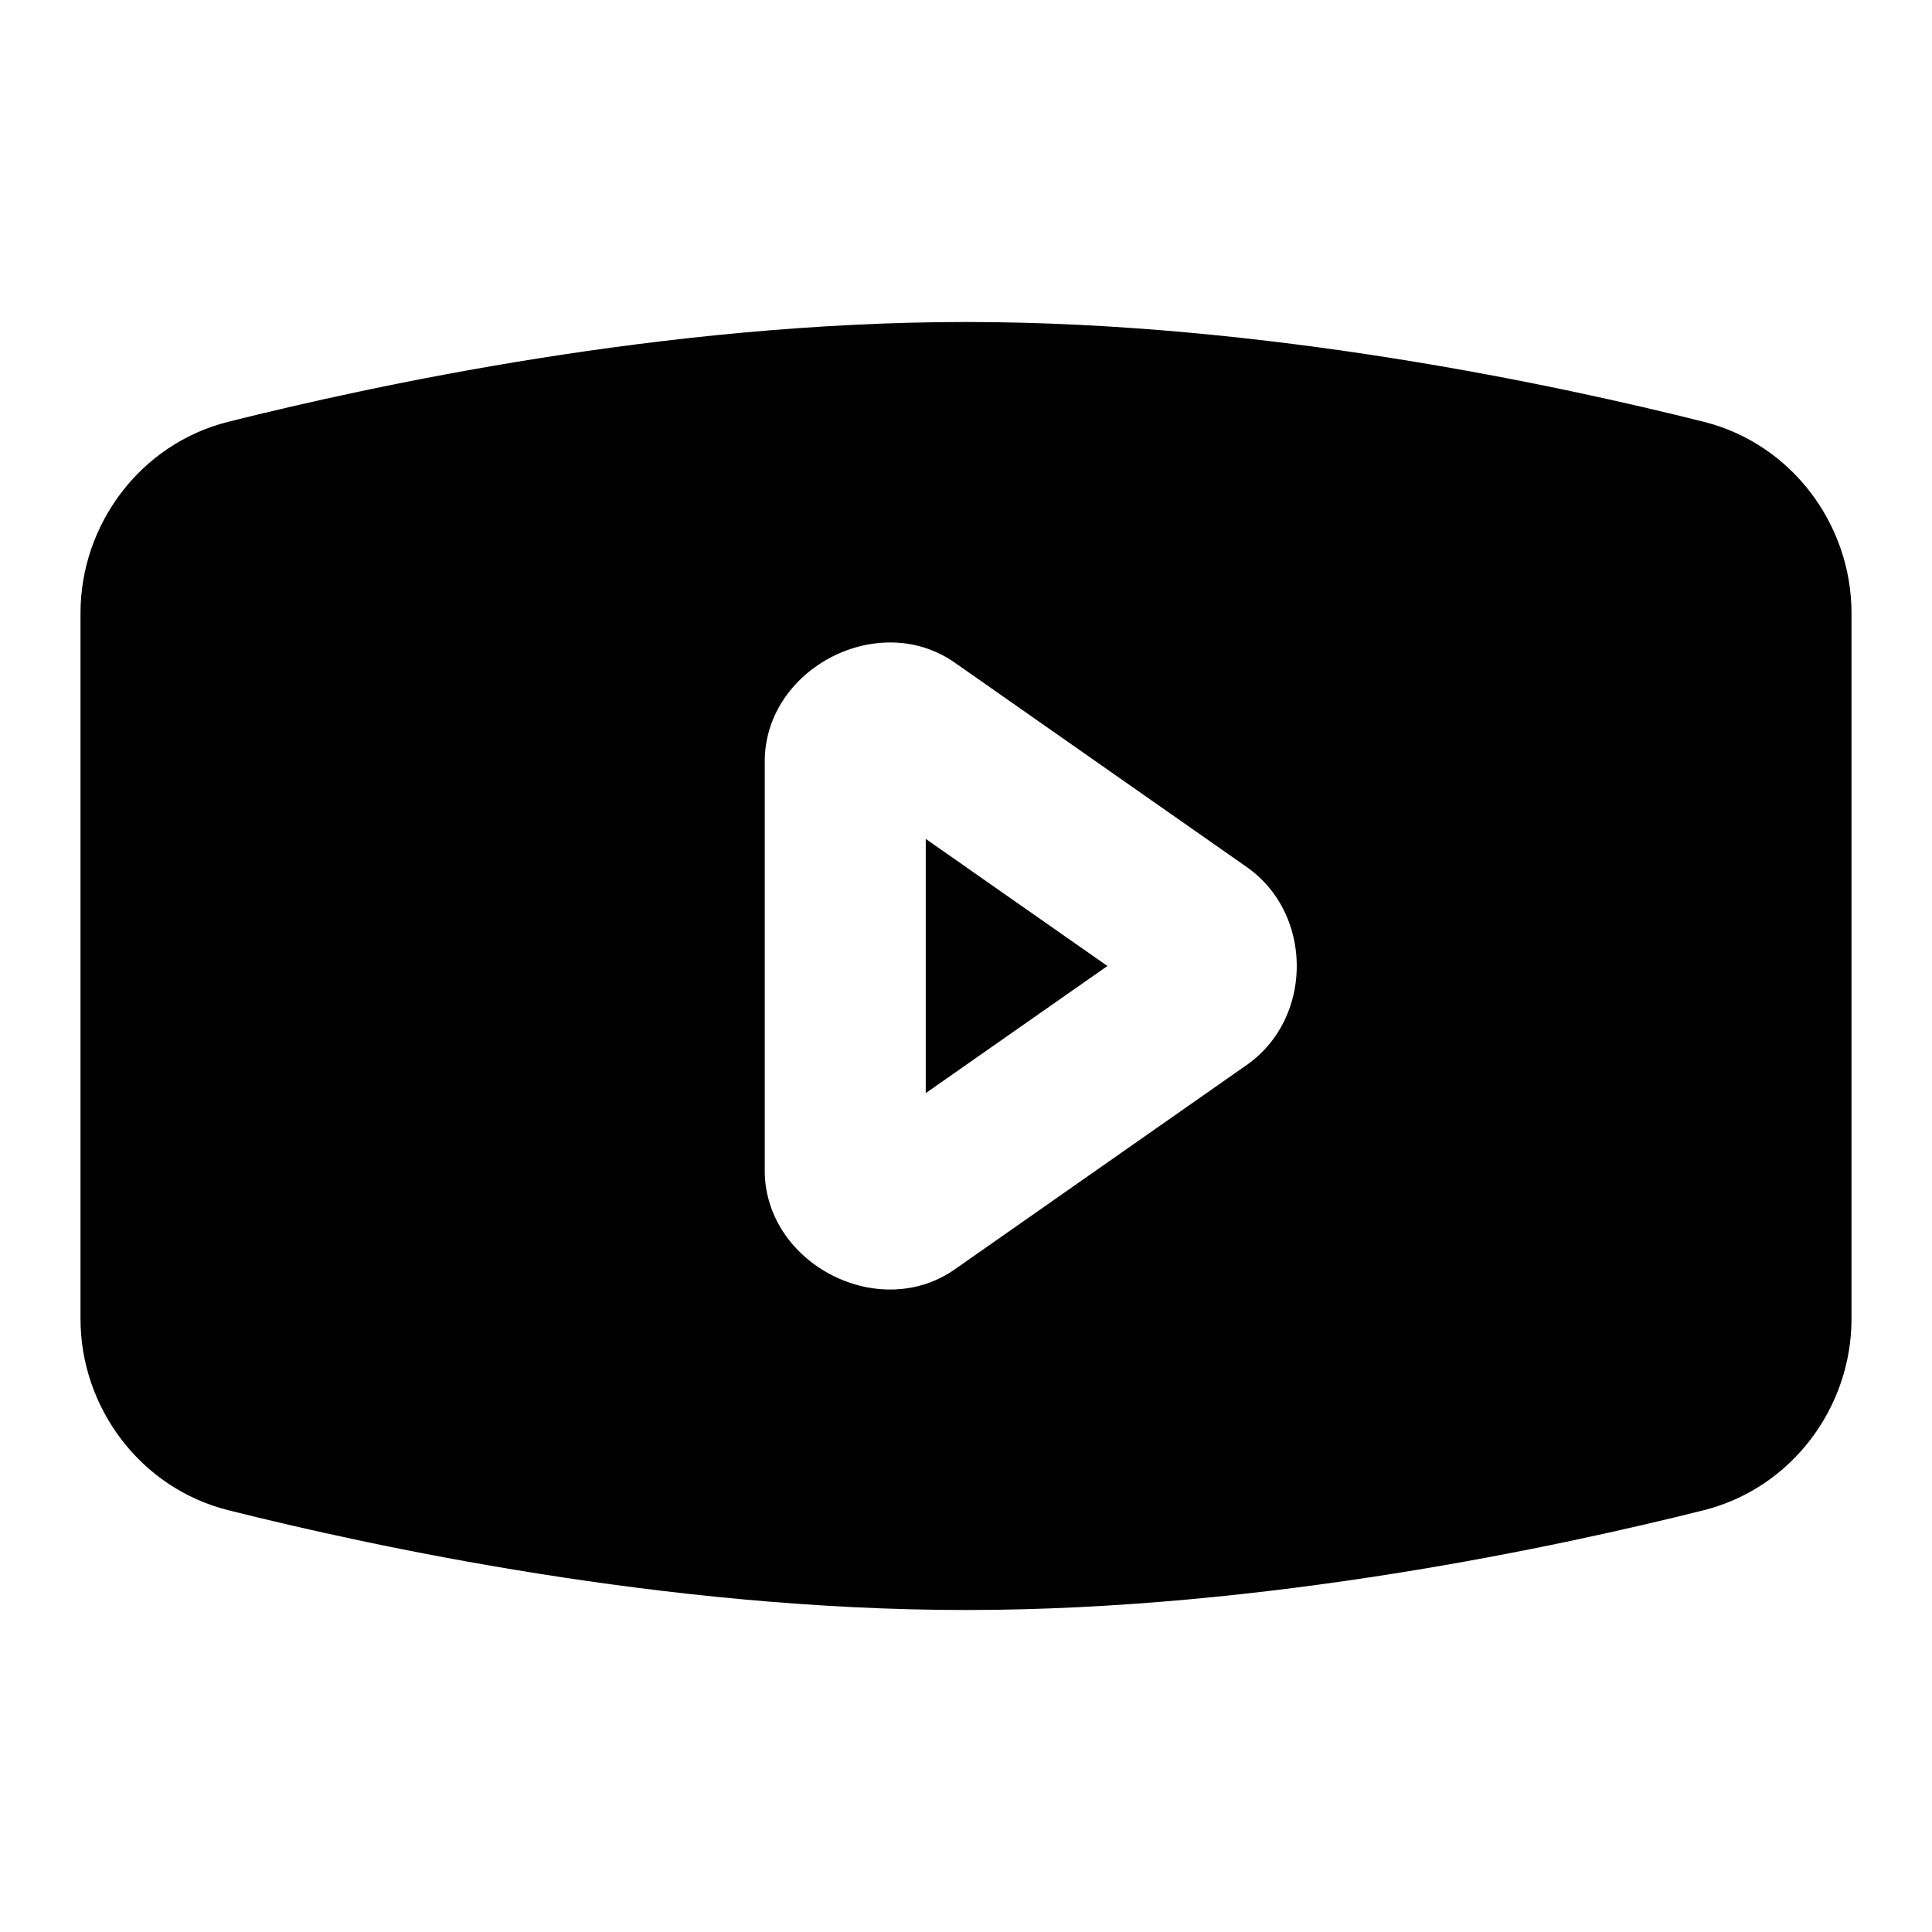 <svg xmlns="http://www.w3.org/2000/svg" width="48" height="48" viewBox="0 0 48 48"><path d="M24 10c-7.184 0-14.37 1.548-17.846 2.42C4.87 12.742 4 13.908 4 15.232v17.536c0 1.324.87 2.49 2.154 2.812C9.63 36.452 16.816 38 24 38s14.37-1.548 17.846-2.42C43.13 35.258 44 34.092 44 32.768V15.232c0-1.324-.87-2.49-2.154-2.812C38.37 11.548 31.184 10 24 10zm-1.816 5.963a2.77 2.77 0 0 1 1.537.5l7.256 5.08c1.654 1.158 1.654 3.756 0 4.914l-7.256 5.08C21.828 32.862 19 31.39 19 29.08V18.92c0-1.732 1.59-2.993 3.184-2.957zM23 20.842v6.316L27.514 24z"/><path d="M24 8C16.528 8 9.233 9.586 5.668 10.48 3.488 11.028 2 13.032 2 15.232v17.536c0 2.2 1.487 4.204 3.668 4.752C9.233 38.414 16.528 40 24 40s14.767-1.586 18.332-2.48c2.18-.548 3.668-2.552 3.668-4.752V15.232c0-2.2-1.487-4.204-3.668-4.752C38.767 9.586 31.472 8 24 8Zm0 4c6.897 0 13.97 1.51 17.357 2.36.39.097.643.423.643.872v17.536c0 .449-.253.775-.643.873C37.97 34.49 30.897 36 24 36s-13.97-1.51-17.357-2.36c-.39-.097-.643-.423-.643-.872V15.232c0-.449.253-.775.643-.873C10.03 13.51 17.103 12 24 12Z"/></svg>